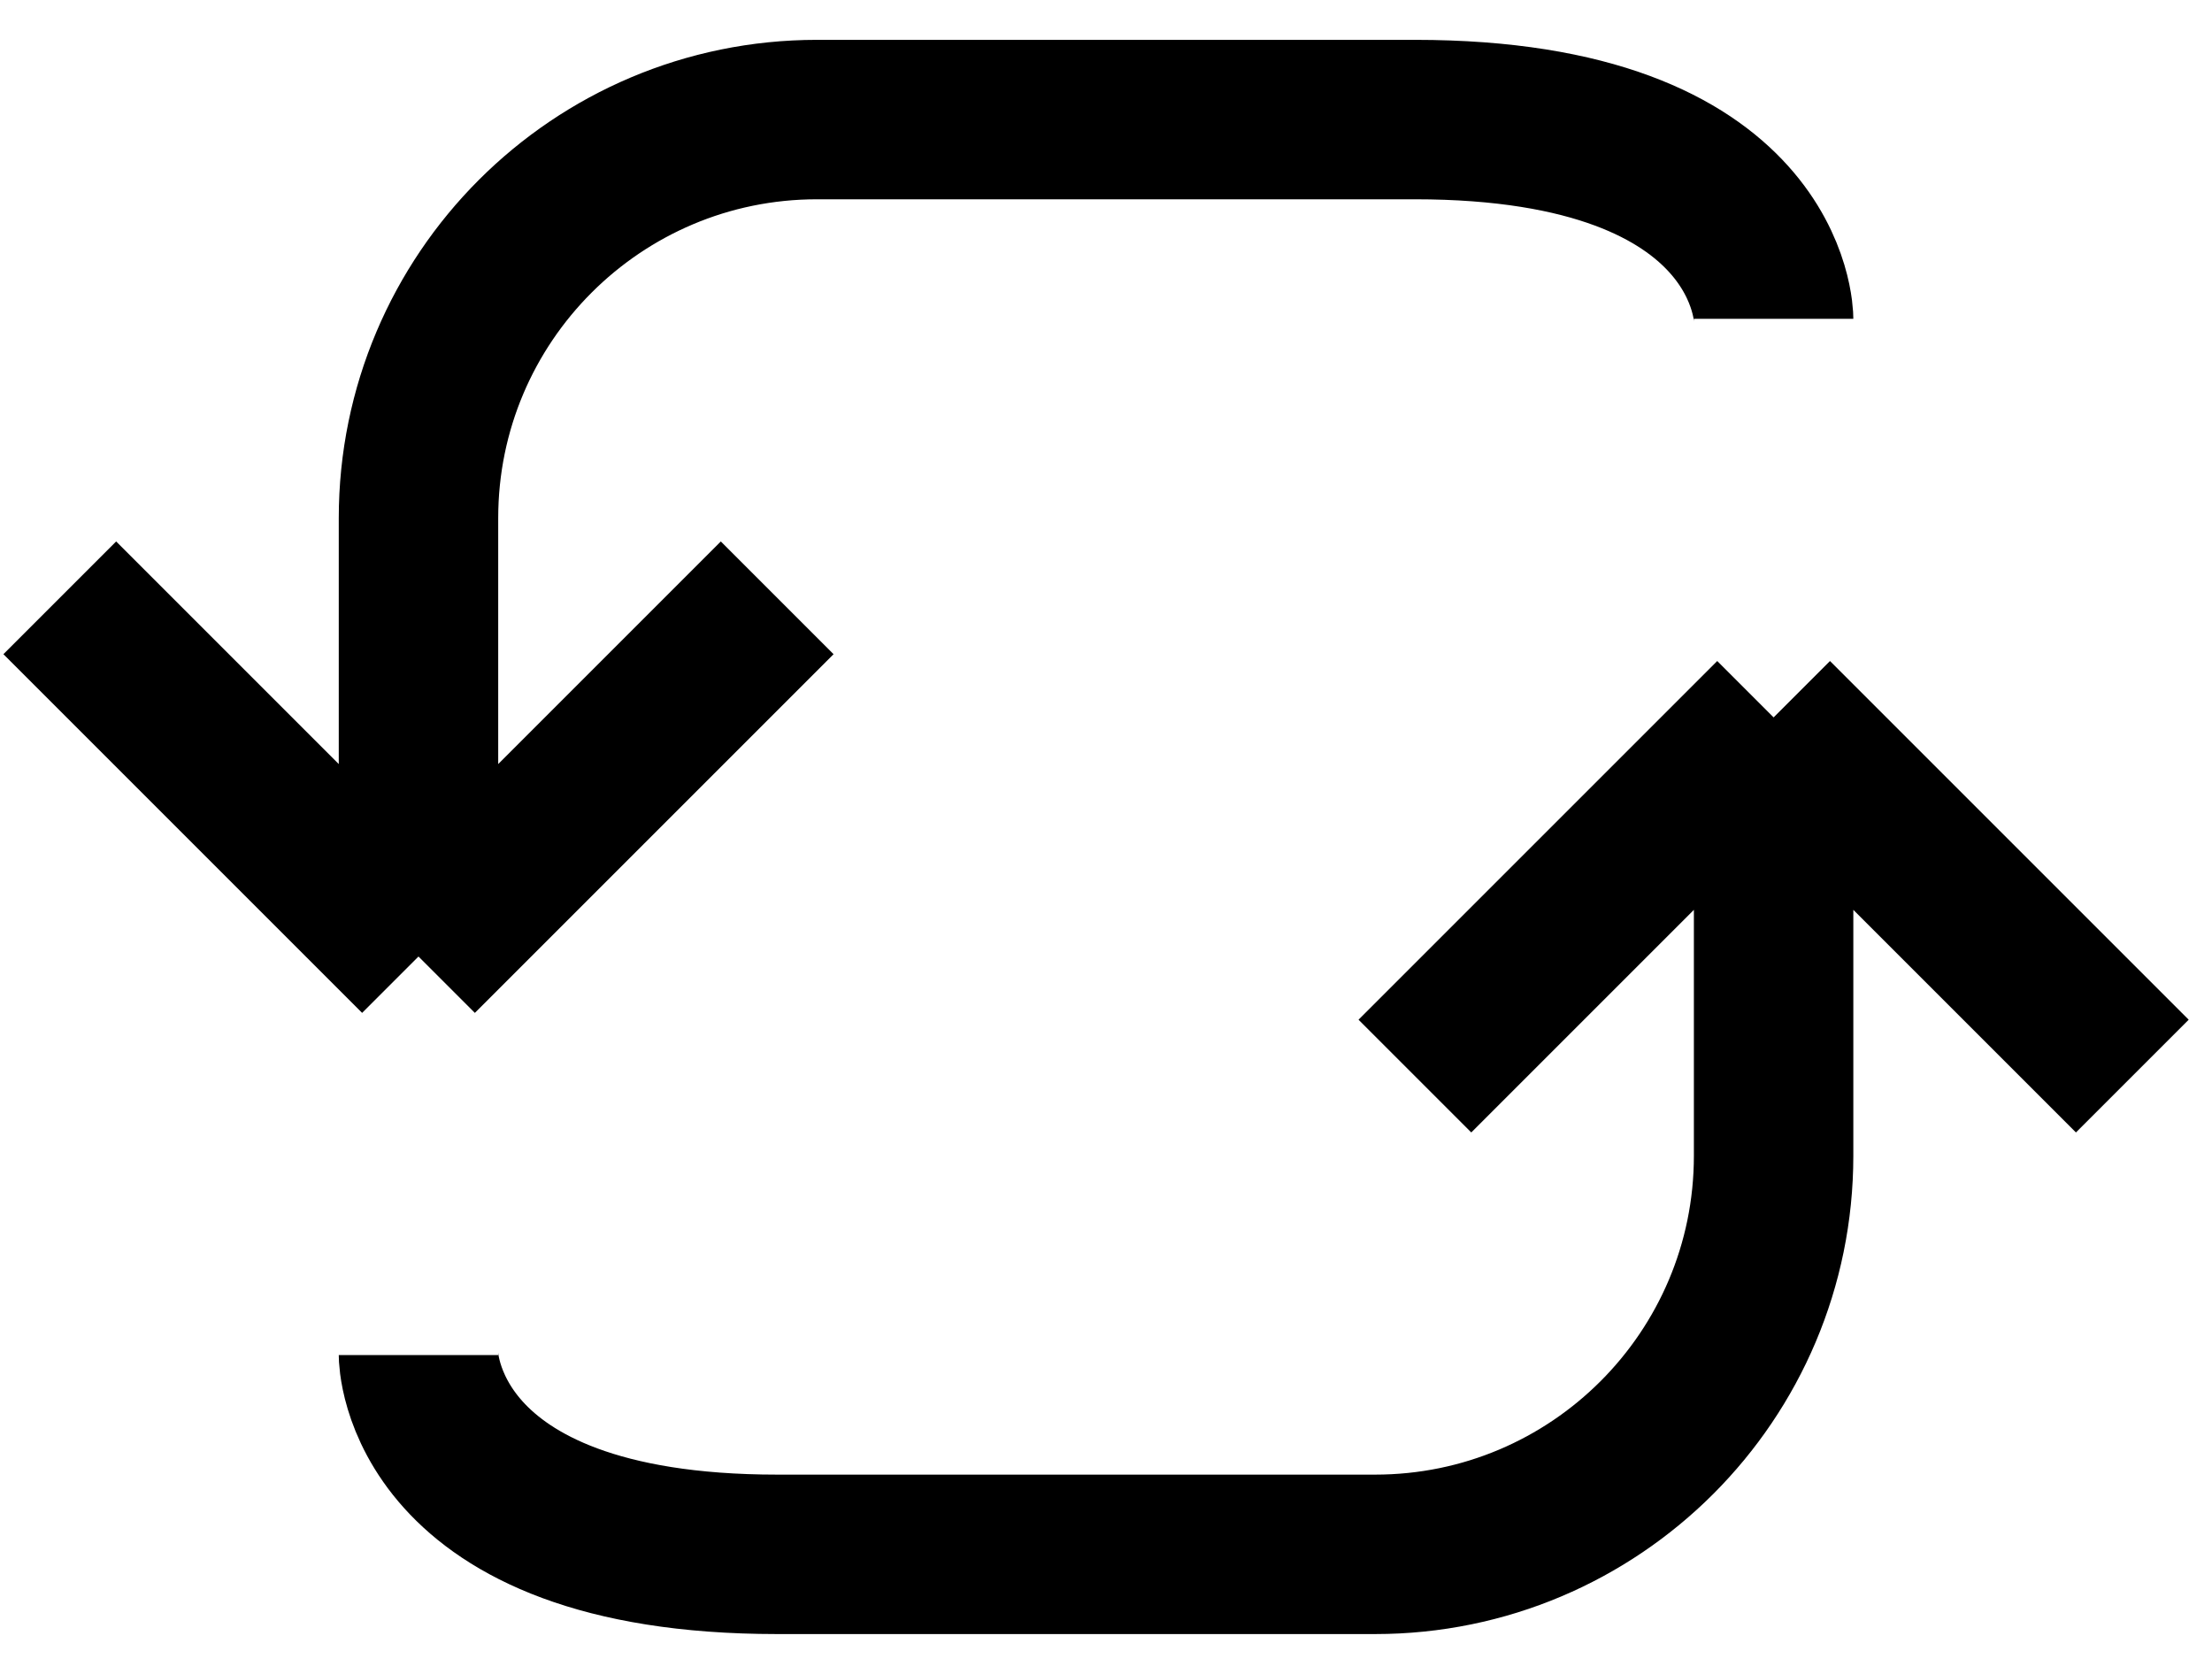 <svg width="37" height="28" viewBox="0 0 37 28" fill="none" xmlns="http://www.w3.org/2000/svg">
<path d="M7 16V8.667C7 4.985 9.984 2 13.666 2C16.965 2 20.835 2 23.667 2C29.667 2 29.667 5.333 29.667 5.333M7 16L13 10M7 16L1 10M29.667 12V19.333C29.667 23.015 26.683 26 23.001 26C19.702 26 15.832 26 13 26C7 26 7 22.667 7 22.667M29.667 12L23.667 18M29.667 12L35.667 18" stroke="black" stroke-width="2.667"/>
</svg>
